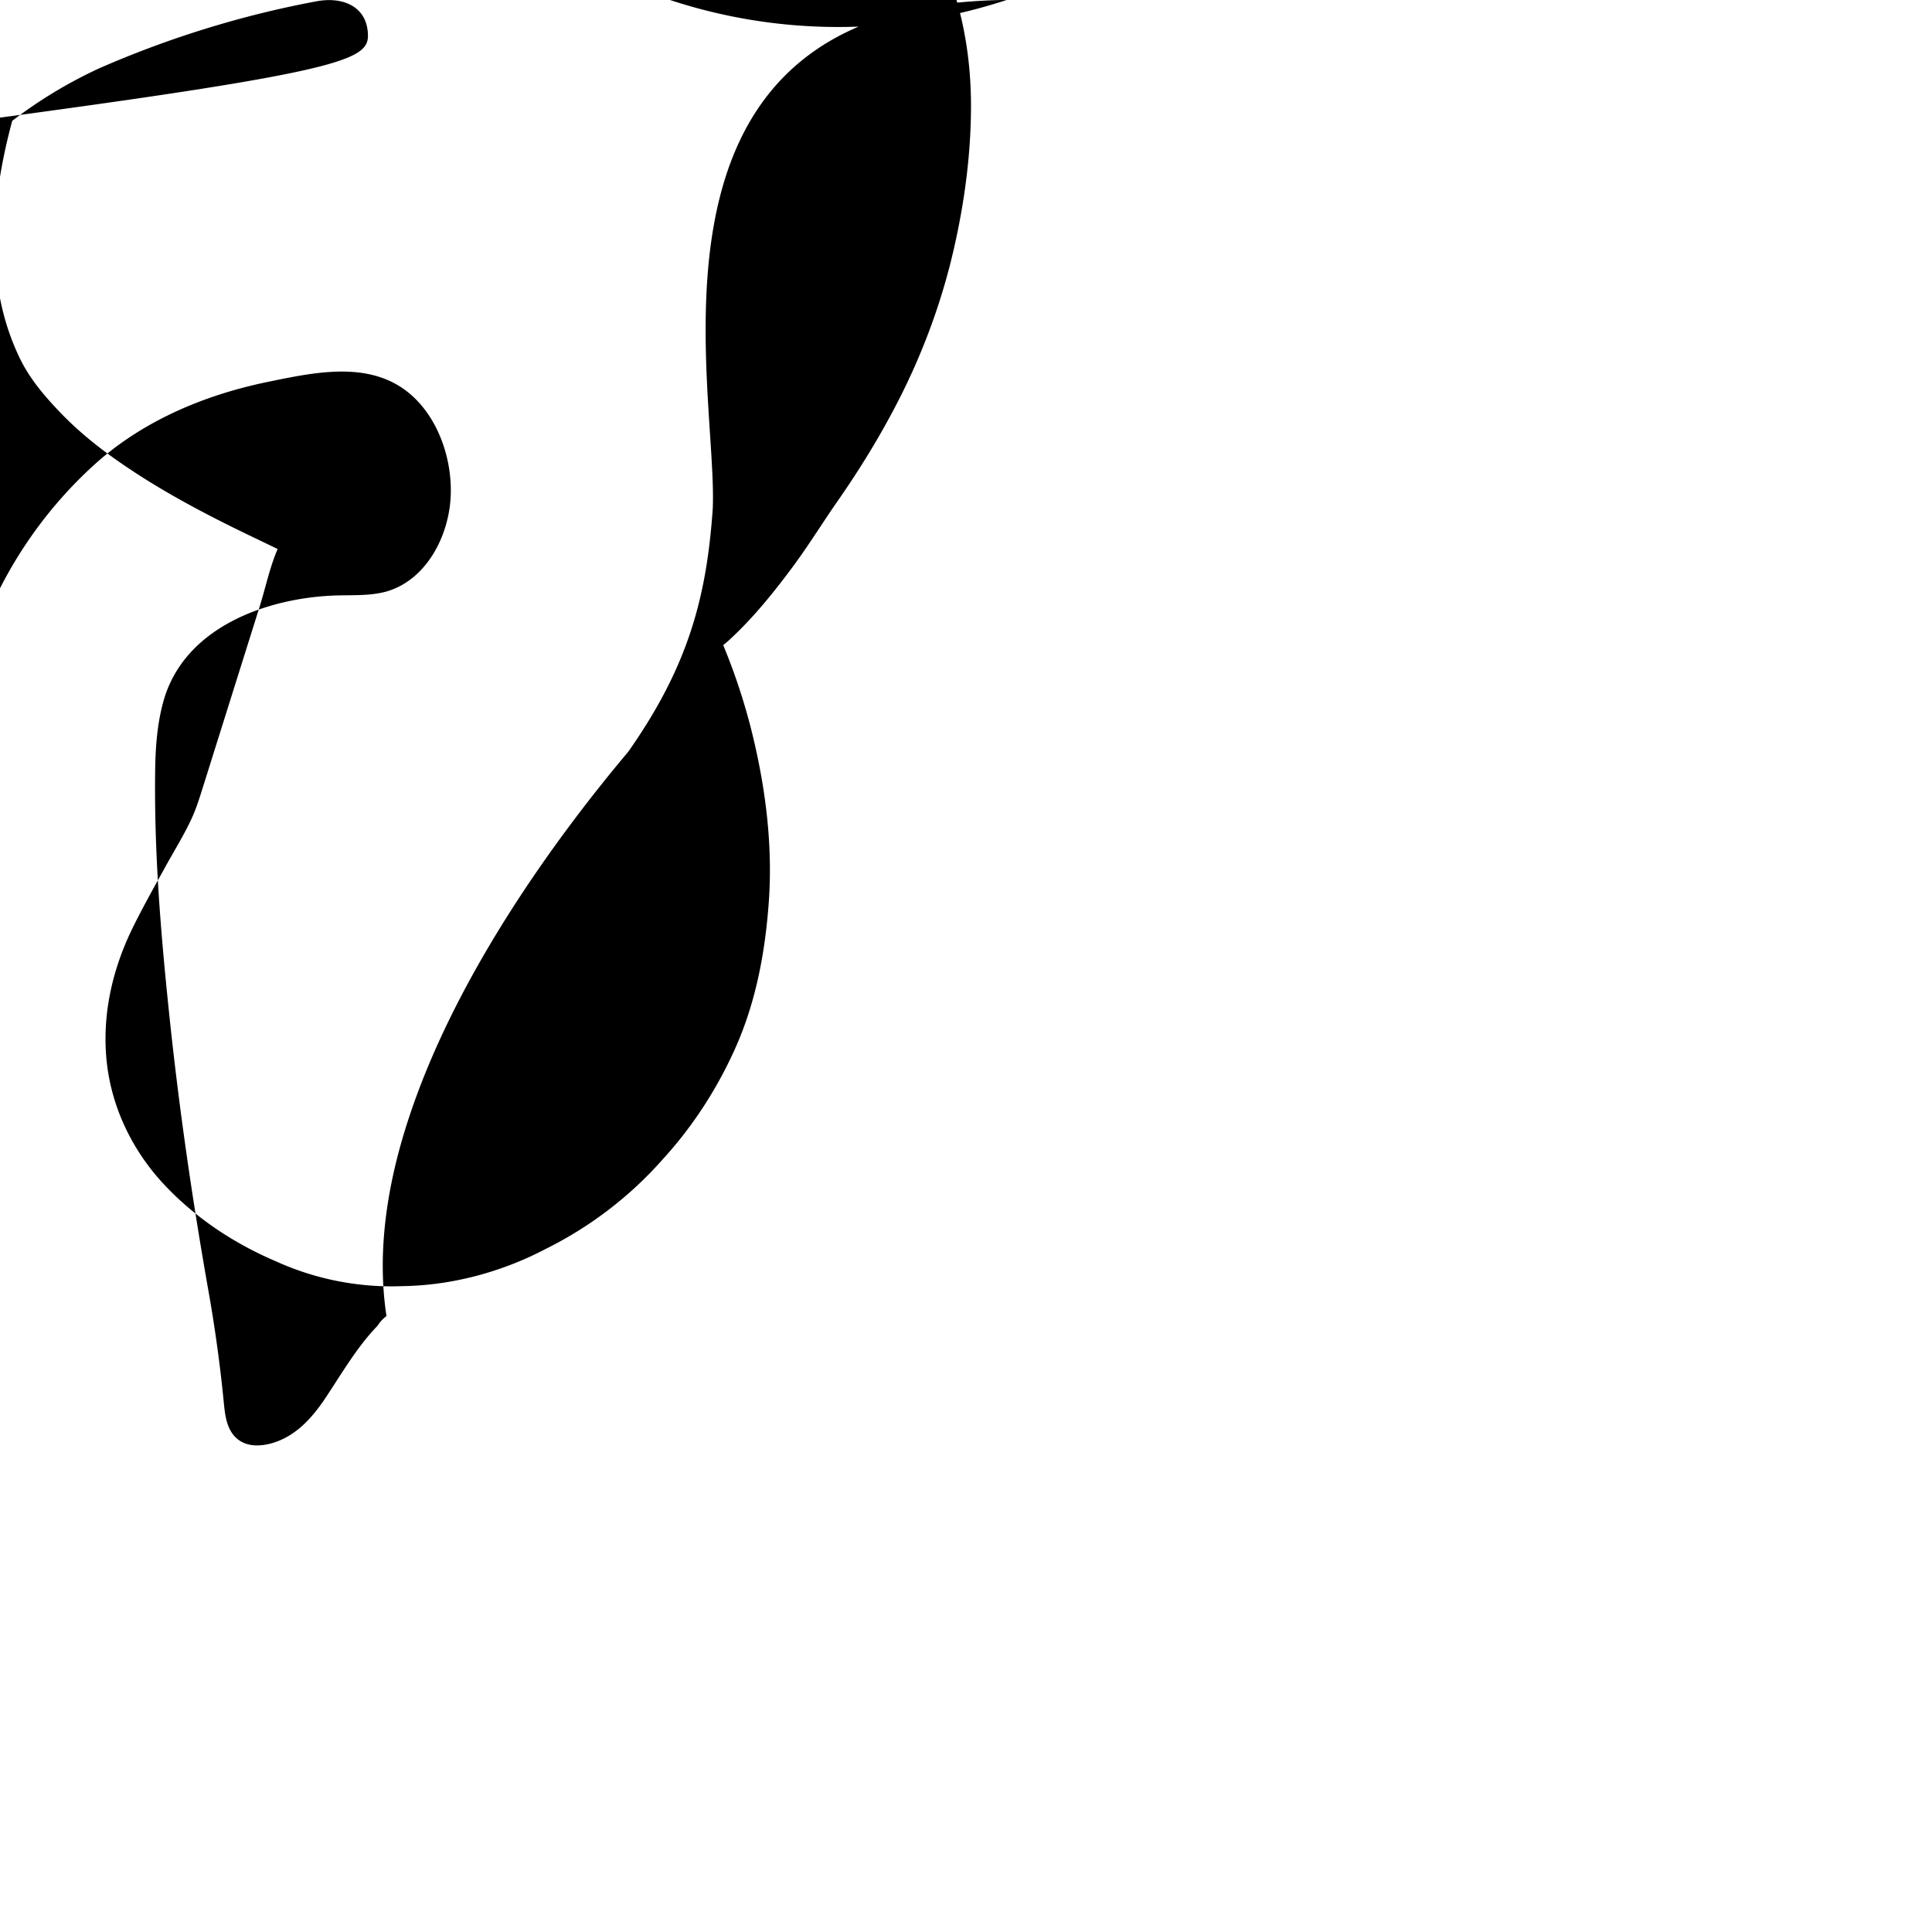 <svg xmlns="http://www.w3.org/2000/svg" viewBox="0 0 24 24">
  <path fill="currentColor" d="M12.504 0c-.155 0-.315.008-.48.021-4.226.333-3.105 4.807-3.17 6.298-.076 1.092-.3 1.953-1.05 3.02-.885 1.051-2.127 2.75-2.716 4.521-.278.832-.41 1.684-.287 2.489a.424.424 0 0 0-.11.119c-.26.268-.449.601-.662.919-.154.226-.347.443-.625.533-.135.043-.325.067-.46-.049-.135-.116-.15-.309-.165-.46-.042-.428-.105-.895-.184-1.343-.205-1.156-.374-2.322-.495-3.49-.105-1.005-.188-2.023-.172-3.037.005-.283.028-.566.104-.836.26-.915 1.283-1.28 2.145-1.308.211-.006.425.007.631-.051.49-.147.759-.679.789-1.152.033-.521-.185-1.092-.597-1.372-.488-.332-1.125-.19-1.678-.077-.799.165-1.577.496-2.178 1.053-.648.596-1.149 1.359-1.432 2.194-.38 1.115-.421 2.317-.396 3.484.004.223-.01.446-.026.668l-.463-.014a20.902 20.902 0 0 1-1.562-.221c-.253-.055-.627-.207-.825-.341a.77.77 0 0 1-.176-.32c-.035-.127-.038-.265-.055-.397-.105-.815-.219-1.627-.368-2.433-.162-.881-.373-1.74-.526-2.62-.105-.603-.067-1.237.097-1.831.271-.982 1.039-1.571 1.963-1.911.505-.185 1.023-.355 1.551-.452C4.31.896 4.59.76 4.57.414 4.551.074 4.251-.045 3.927.017c-.92.172-1.826.452-2.691.83a5.71 5.71 0 0 0-1.084.654C-.073 2.332-.235 3.457.246 4.45c.122.253.301.462.484.655.265.28.561.508.87.714.527.353 1.09.639 1.661.91l.188.091c-.095.22-.145.458-.215.688l-.74 2.355c-.031.097-.063.192-.104.284-.102.226-.238.44-.357.659-.134.242-.27.485-.392.734-.255.527-.38 1.1-.312 1.68.07.582.342 1.118.75 1.537.385.397.847.697 1.343.909a3.478 3.478 0 0 0 1.574.311c.622-.009 1.242-.177 1.79-.466a4.754 4.754 0 0 0 1.456-1.12c.369-.405.663-.864.883-1.35.262-.576.38-1.205.425-1.833.052-.722-.043-1.447-.217-2.142a7.597 7.597 0 0 0-.349-1.052c.043-.035.085-.071.124-.11.274-.259.512-.557.742-.866.193-.26.363-.537.548-.803.286-.41.546-.834.772-1.278.278-.546.495-1.122.642-1.71.156-.632.25-1.285.25-1.935 0-.557-.089-1.112-.287-1.633-.365-.957-1.107-1.798-2.101-2.108a3.458 3.458 0 0 0-.87-.176c.136-.083.262-.177.379-.285.336-.306.577-.677.721-1.095.195-.566.104-1.194-.144-1.723-.129-.275-.345-.482-.56-.673l.012-.022c.229-.127.444-.271.642-.439.446-.383.842-.817 1.129-1.33.365-.653.505-1.43.339-2.167-.167-.742-.638-1.357-1.261-1.76-.528-.341-1.132-.51-1.738-.596A6.601 6.601 0 0 0 12.504 0z"/>
</svg> 